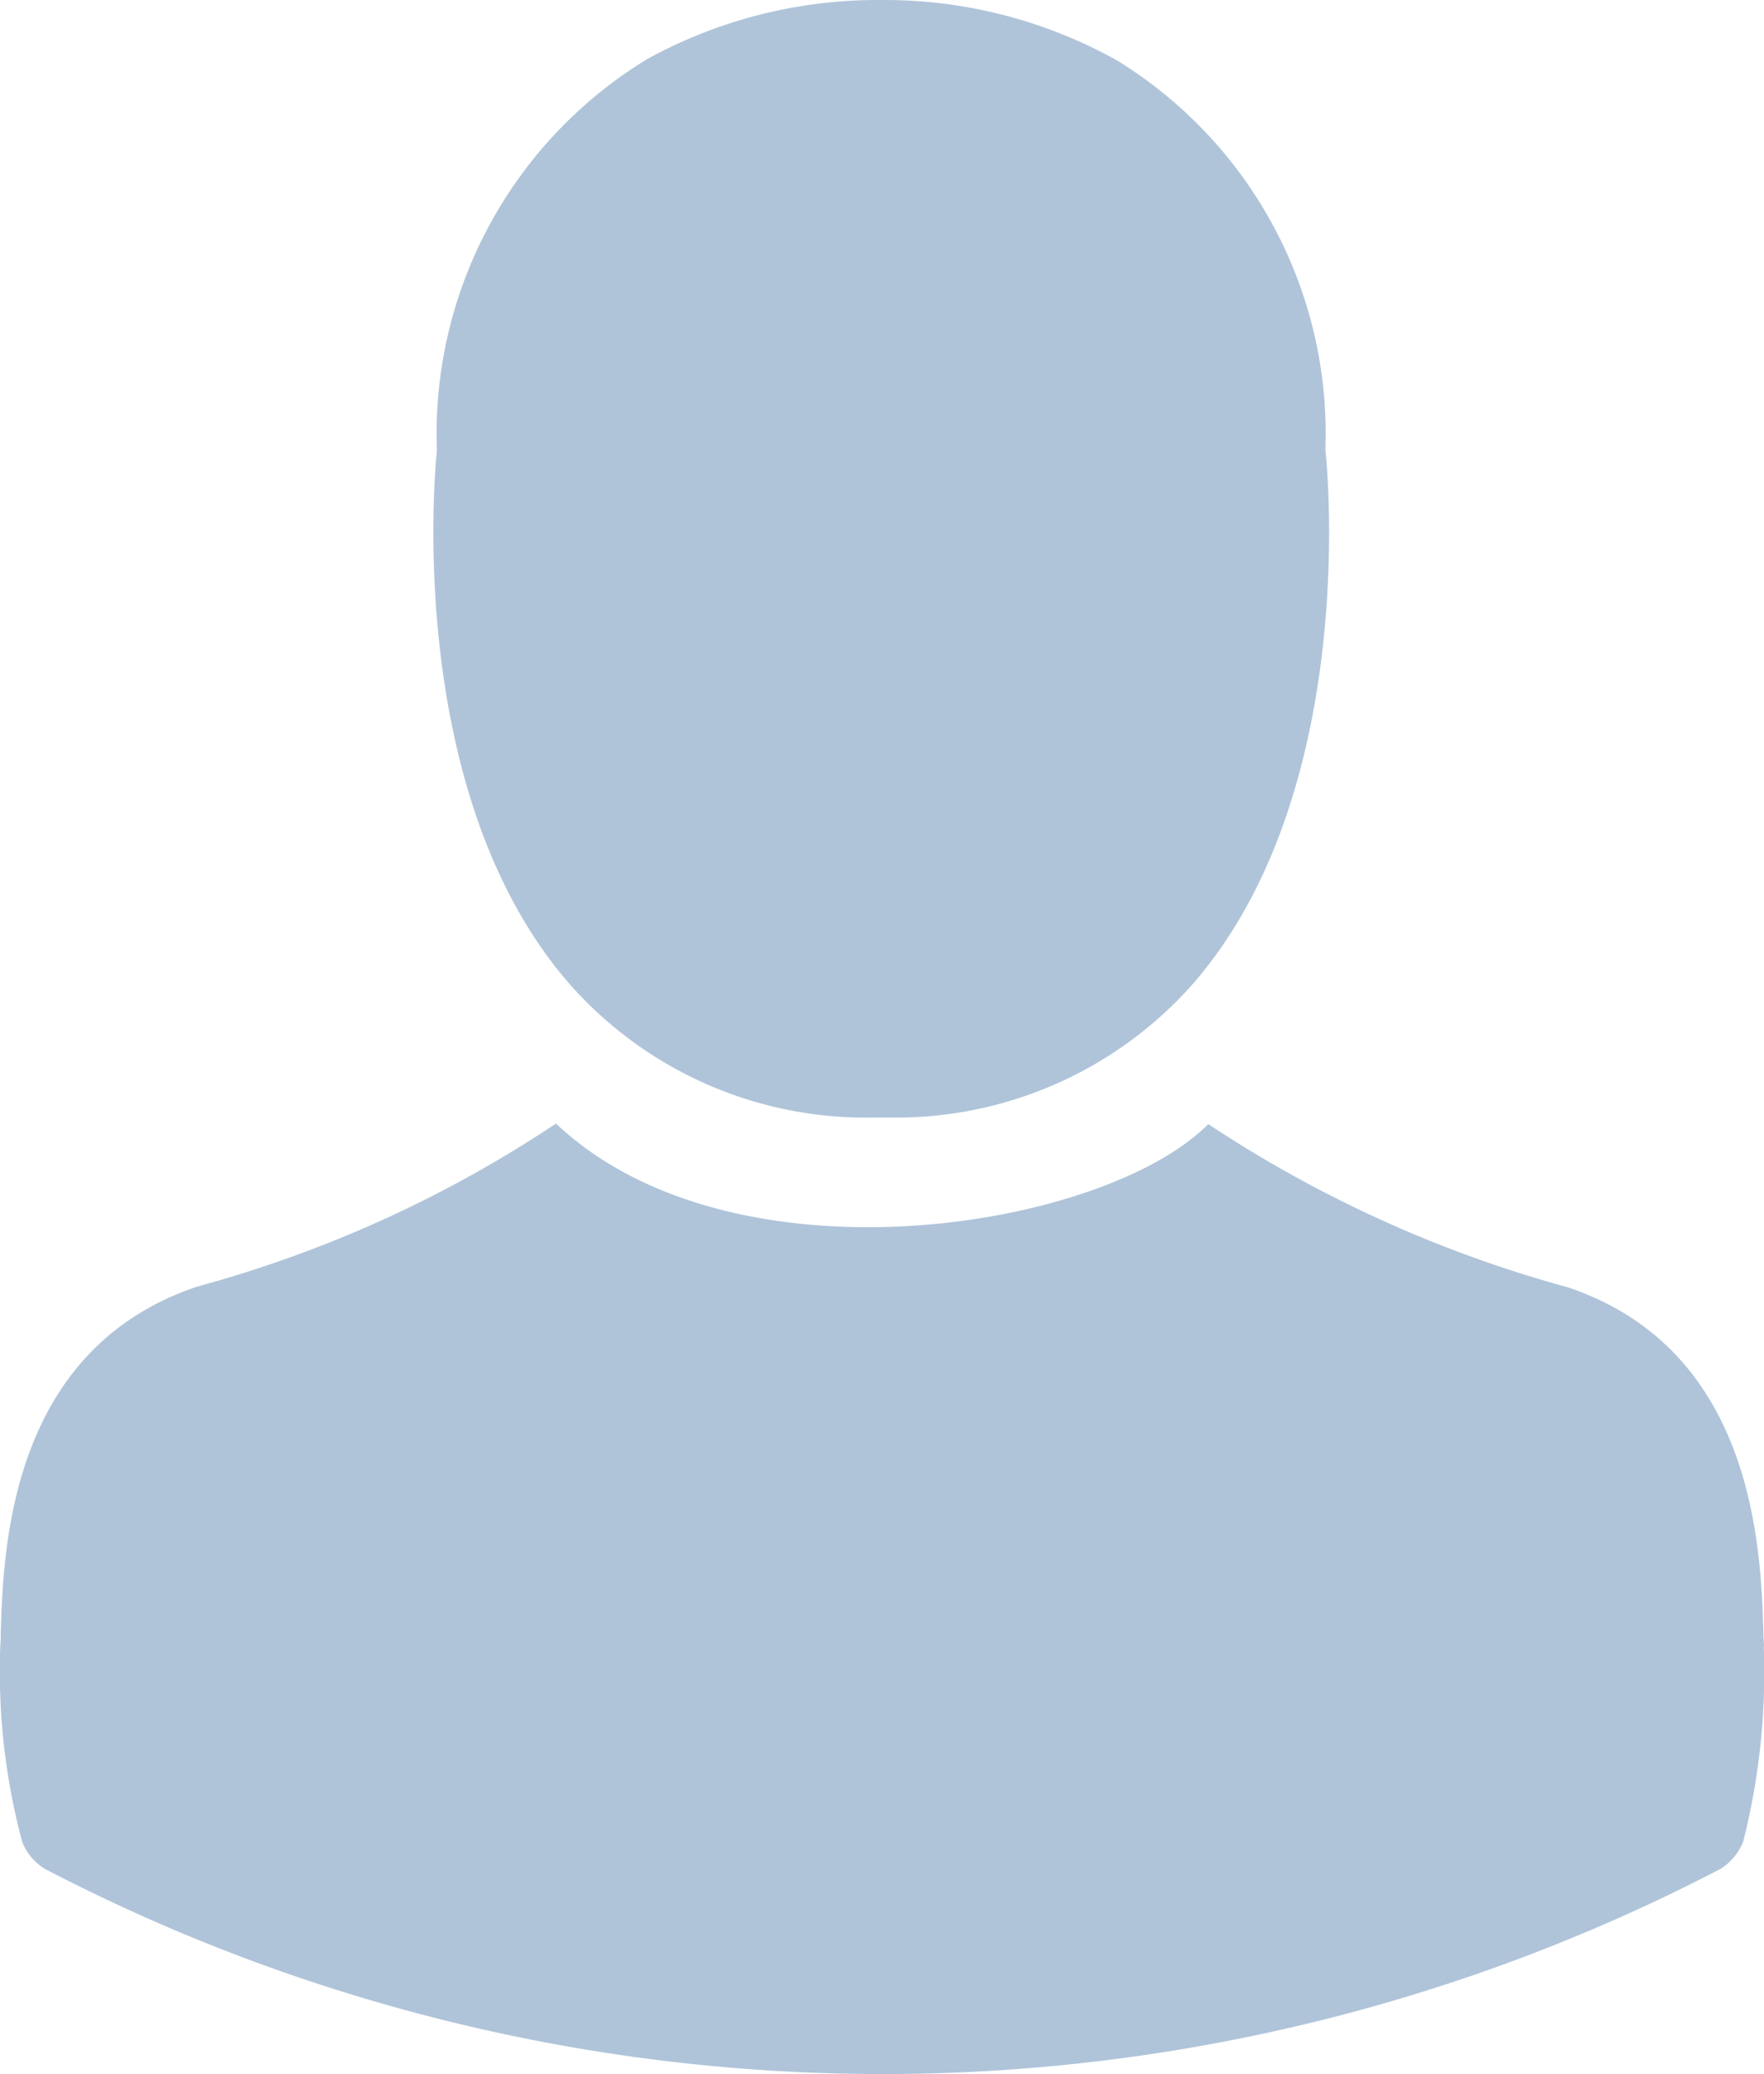 <svg xmlns="http://www.w3.org/2000/svg" width="20.414" height="24" viewBox="0 0 20.414 24"><defs><style>.a{fill:#afc4d9;fill-rule:evenodd;}</style></defs><path class="a" d="M2002.122,593.091h.158a4.585,4.585,0,0,0,3.5-1.516c1.913-2.157,1.6-5.854,1.56-6.207a5.069,5.069,0,0,0-2.41-4.508,5.518,5.518,0,0,0-2.673-.7h-.085a5.539,5.539,0,0,0-2.674.68,5.076,5.076,0,0,0-2.44,4.528c-.035.353-.352,4.05,1.561,6.207a4.57,4.57,0,0,0,3.5,1.516Zm10.292,6.133h0a7.977,7.977,0,0,1-.239,2.246.666.666,0,0,1-.258.313,20.985,20.985,0,0,1-19.4,0,.646.646,0,0,1-.259-.313,7.631,7.631,0,0,1-.253-2.251V599.2a.994.994,0,0,0,.005-.124c.03-.979.095-3.28,2.252-4.021l.049-.015a14.165,14.165,0,0,0,4.125-1.879c2.047,1.933,6.343,1.225,7.549.006a14.386,14.386,0,0,0,4.125,1.879l.049.014c2.157.736,2.222,3.037,2.251,4.021,0,.045.006.084.006.124Z" transform="translate(-1992.002 -580.16)"/></svg>